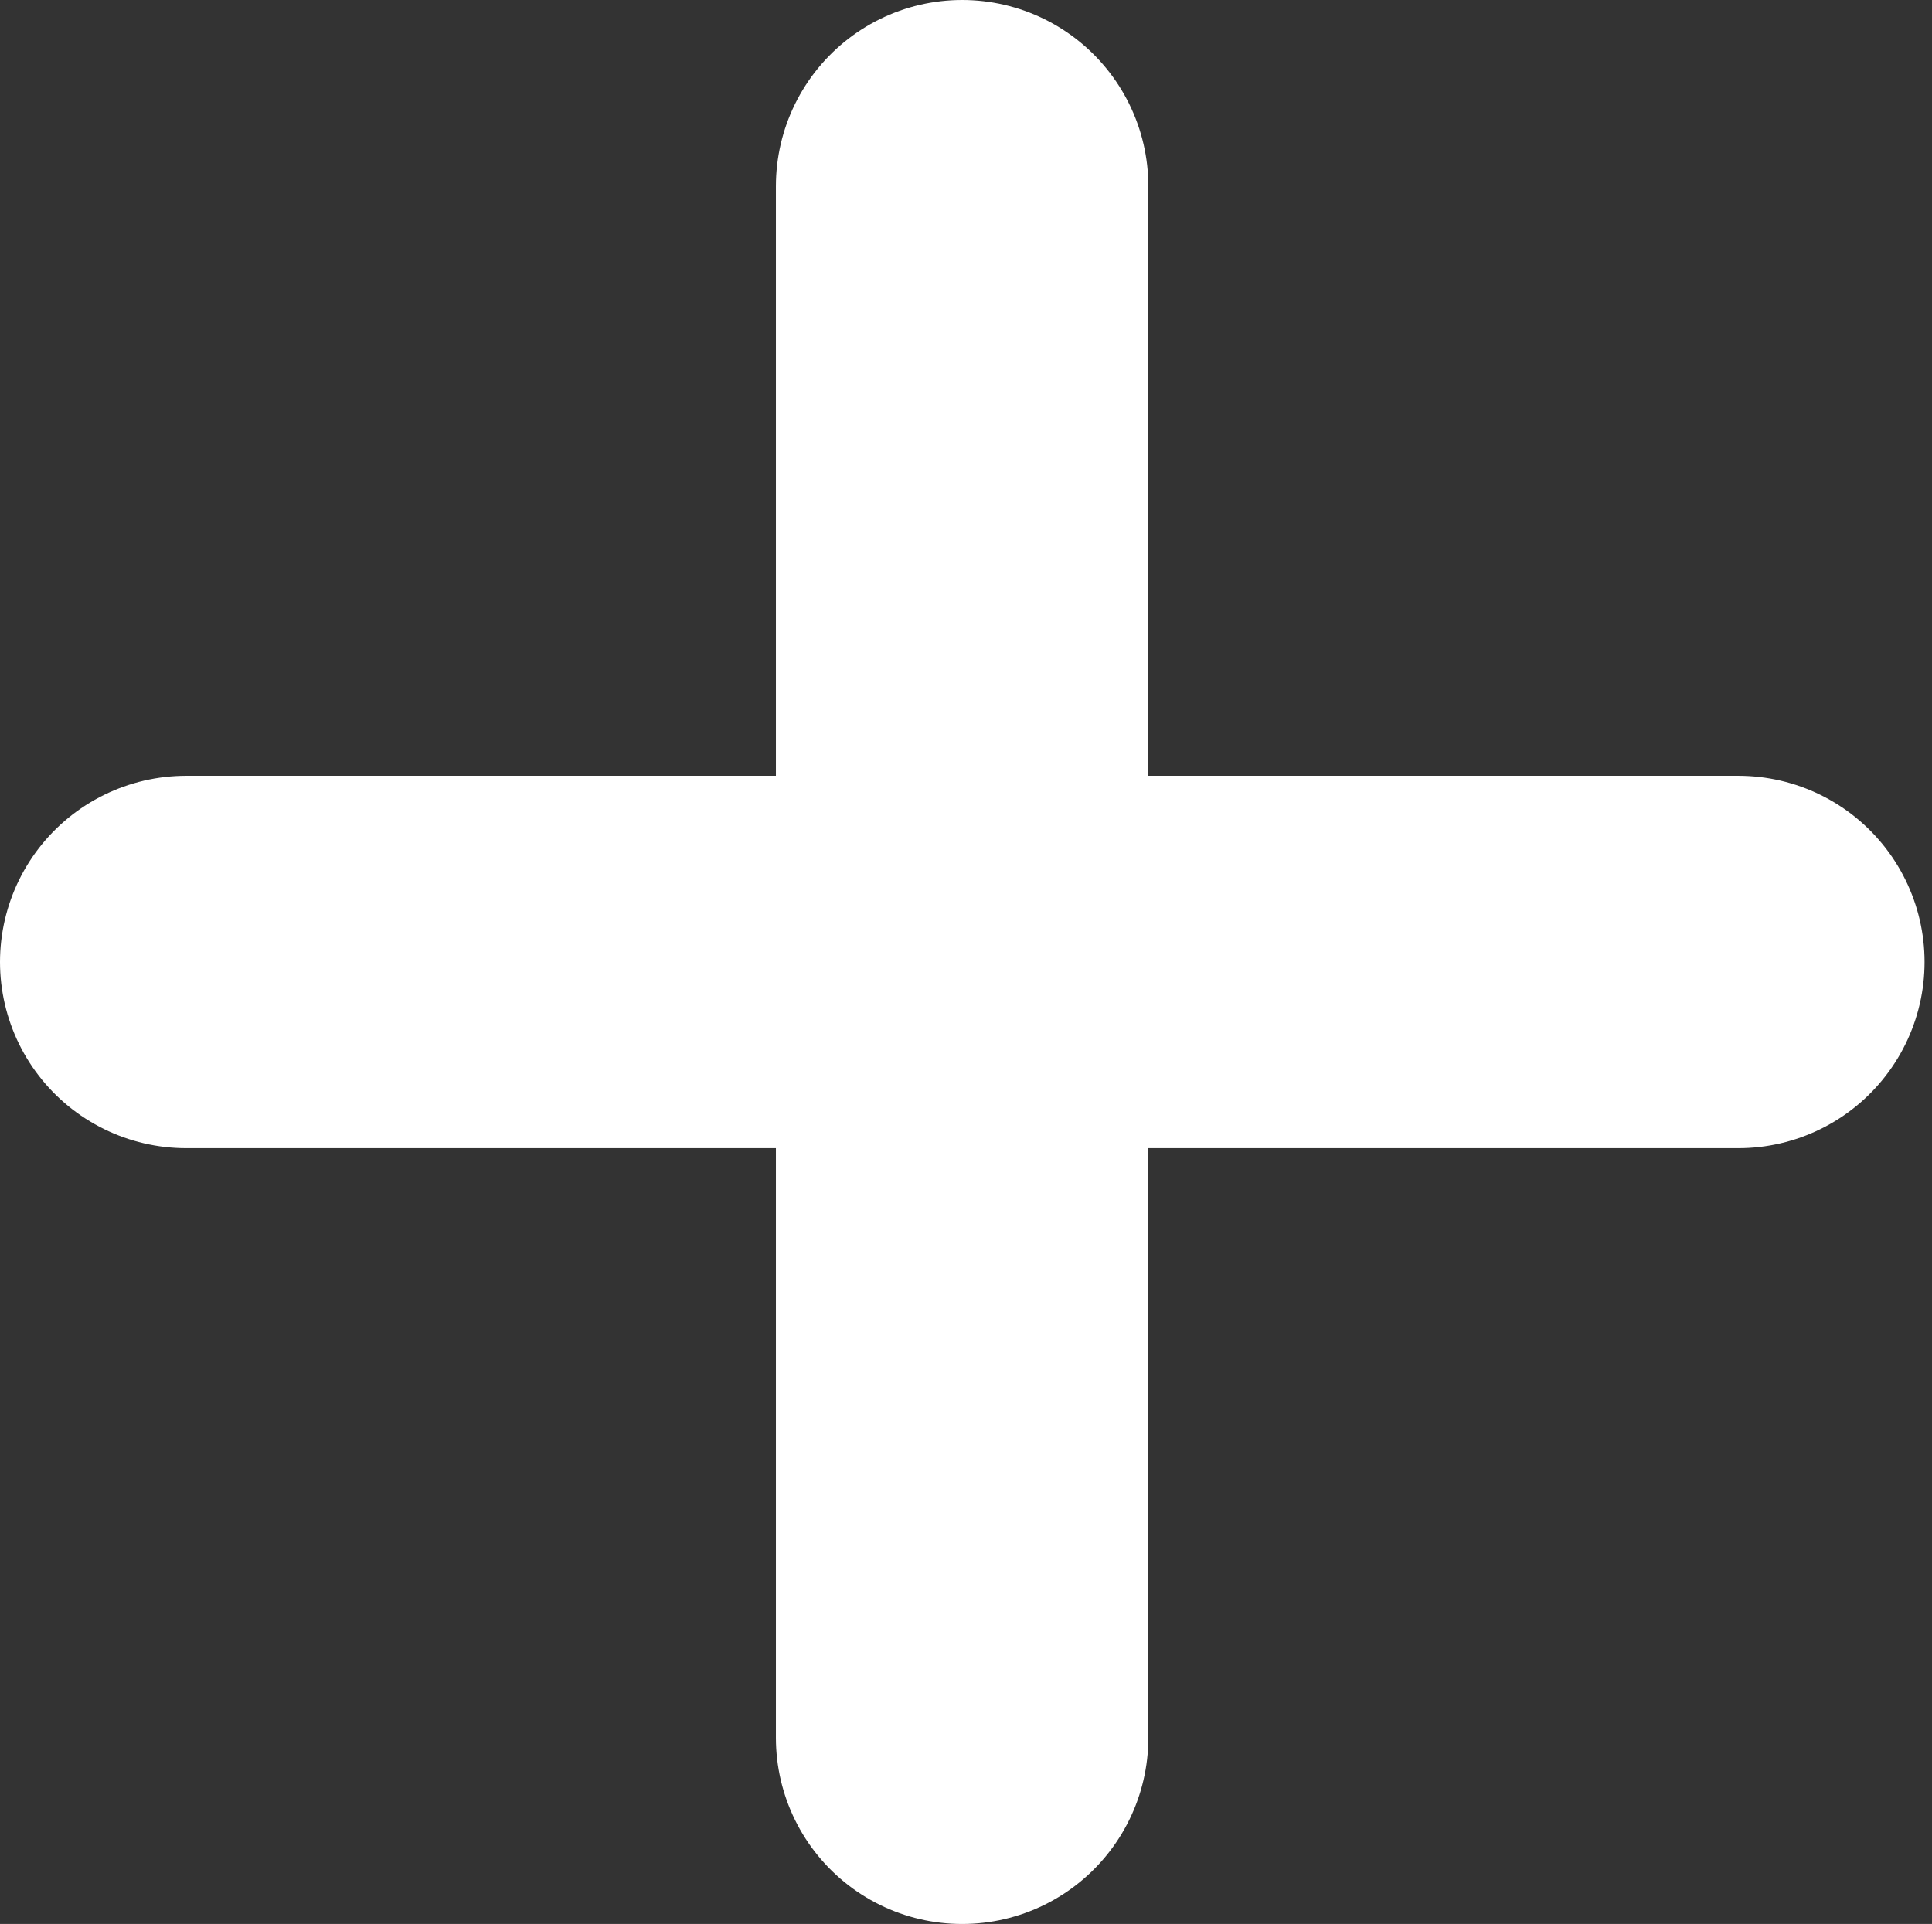 <?xml version="1.0" encoding="UTF-8" standalone="no"?>
<svg width="249px" height="248px" viewBox="0 0 249 248" version="1.1" xmlns="http://www.w3.org/2000/svg" xmlns:xlink="http://www.w3.org/1999/xlink">
    <rect x="0" y="0" width="249" height="248" fill="#333333" stroke="none"/>
    <!-- Generator: Sketch 3.6.1 (26313) - http://www.bohemiancoding.com/sketch -->
    <title>Untitled 2</title>
    <desc>Created with Sketch.</desc>
    <defs></defs>
    <g id="Page-1" stroke="none" stroke-width="1" fill="none" fill-rule="evenodd" stroke-linecap="round">
        <path d="M124,24 L124,224" id="Path-1" stroke="#FFFFFF" stroke-width="48"></path>
        <path d="M24,124 L224.041,124" id="Path-2" stroke="#FFFFFF" stroke-width="48"></path>
    </g>
</svg>